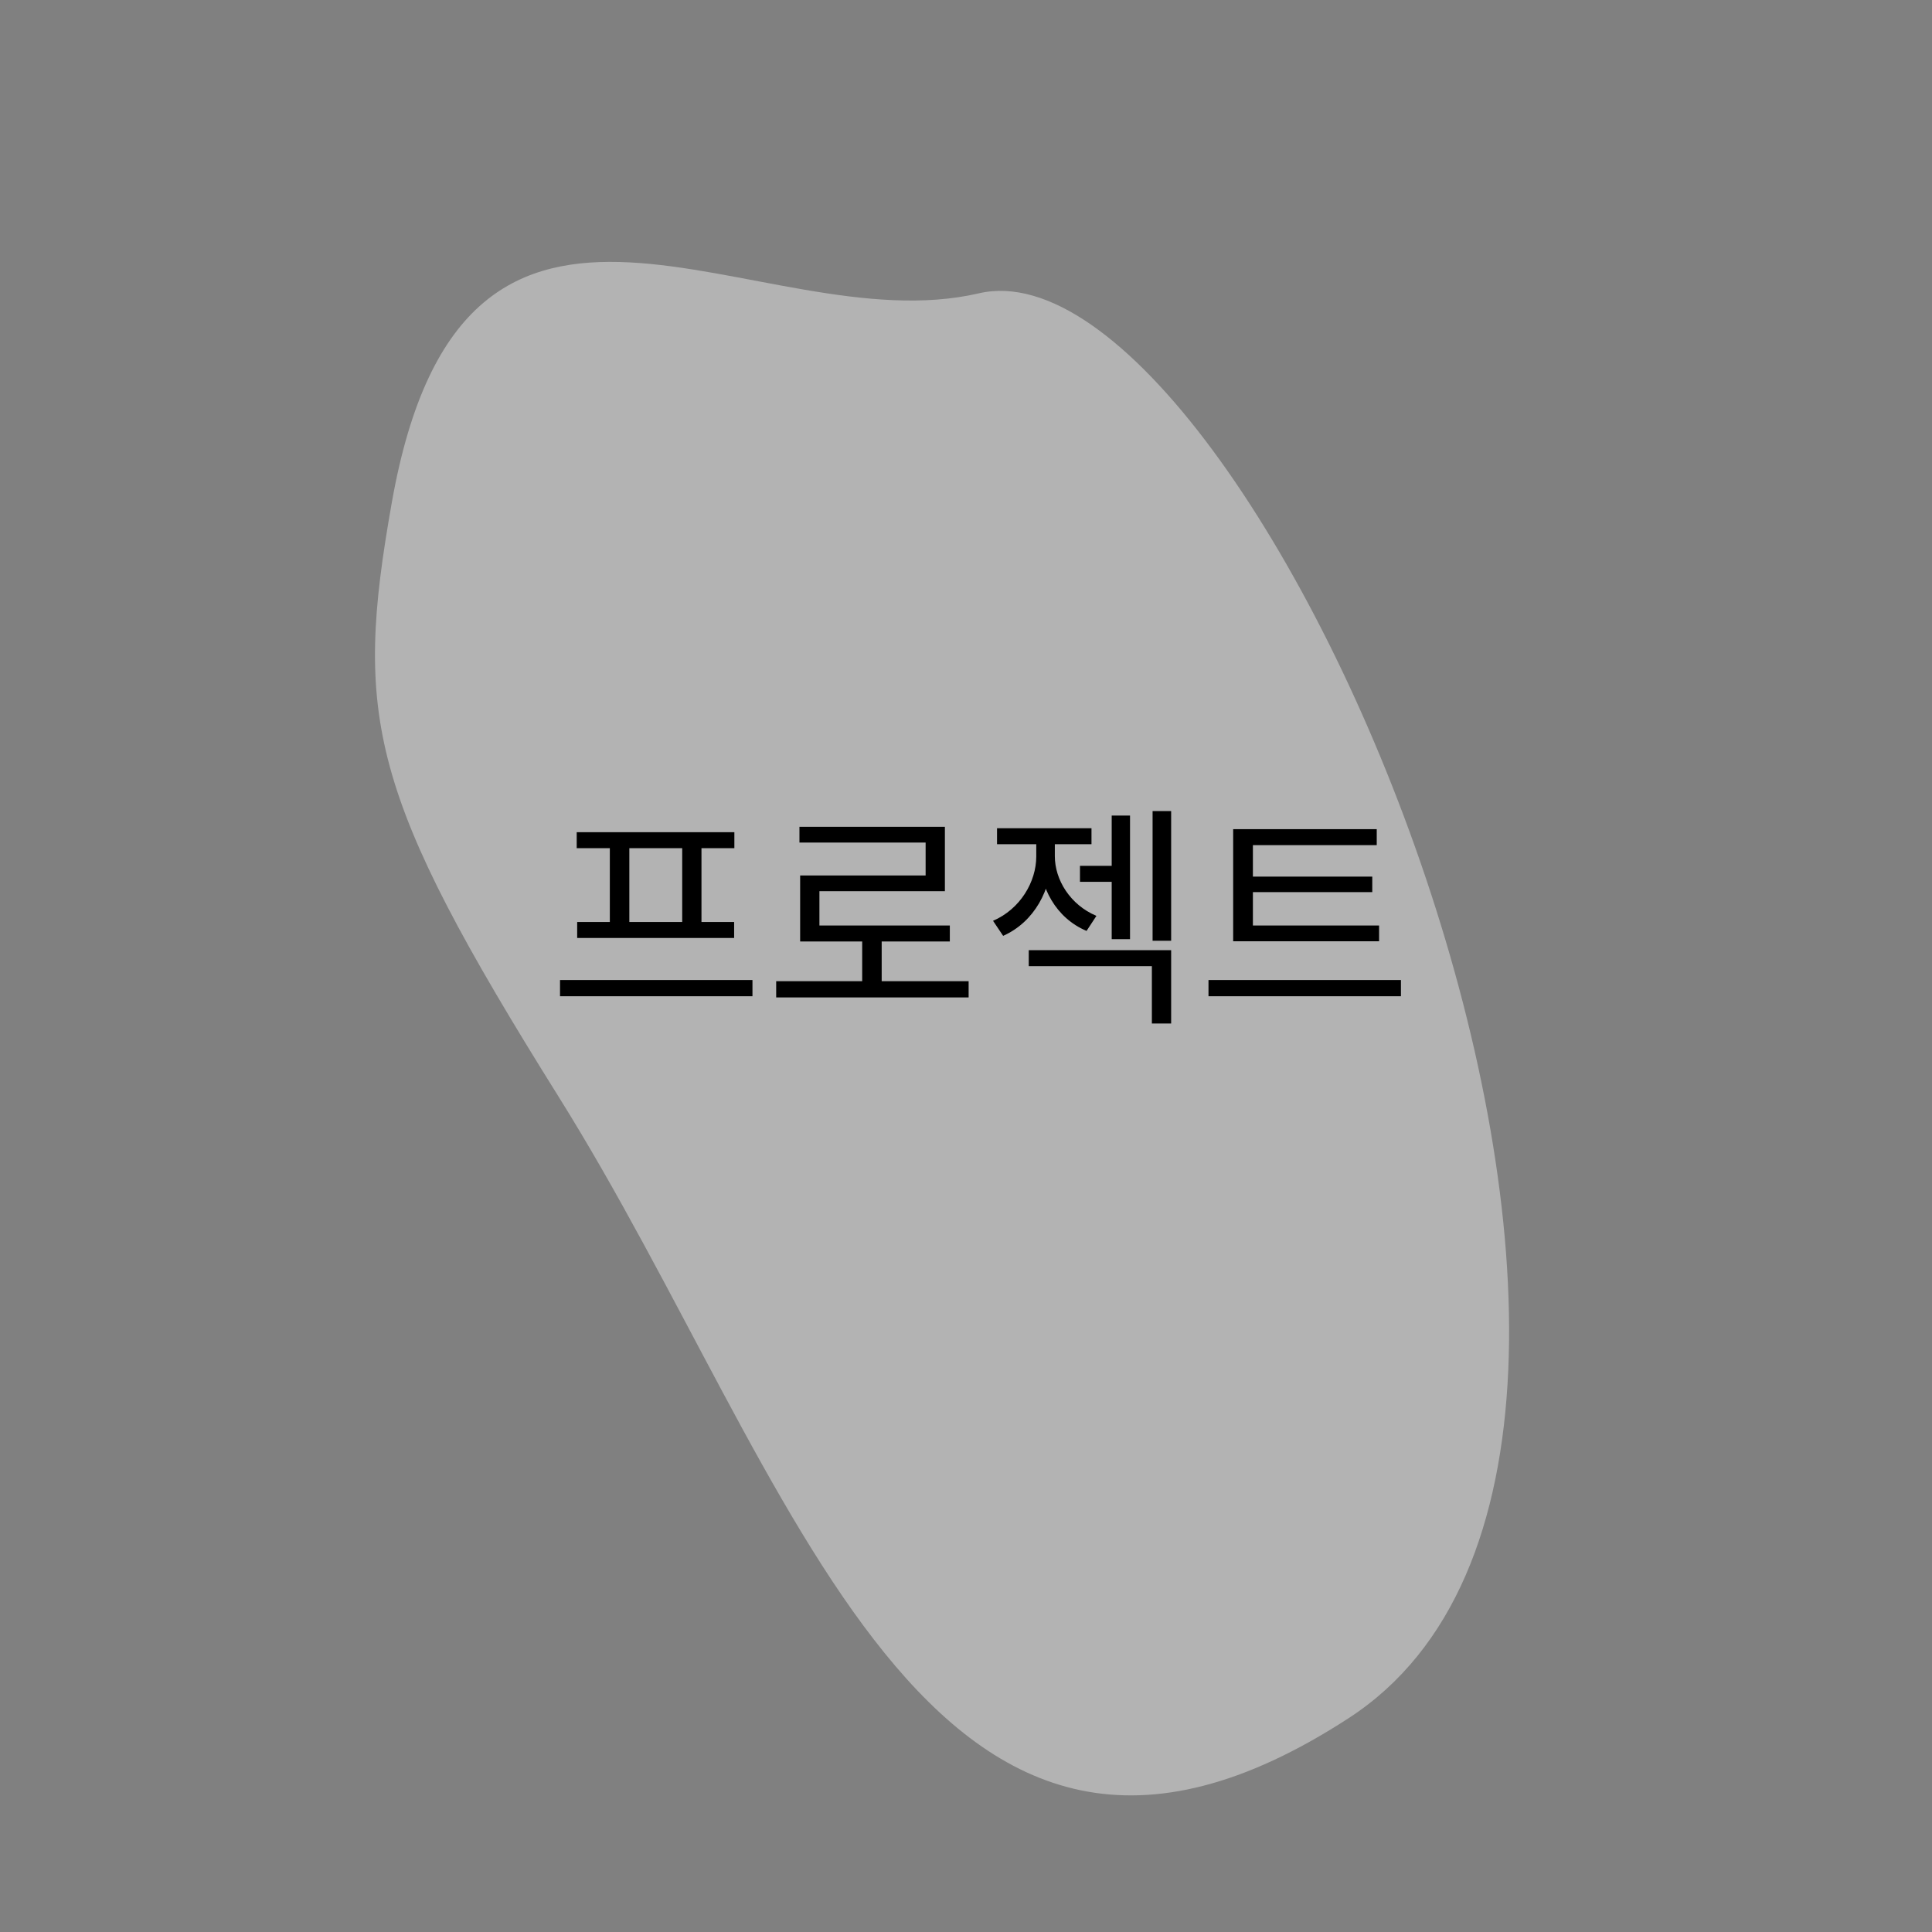 <svg width="148" height="148" viewBox="0 0 148 148" fill="none" xmlns="http://www.w3.org/2000/svg">
<rect x="0" y="0" width="148" height="148" fill="#808080" stroke="none"/>
<path d="M42.809 84.041C28.264 60.786 27.091 54.99 30.016 38.484C35.617 6.877 58.047 26.407 74.98 22.471C96.147 17.552 135.708 110.541 103.338 131.602C70.969 152.663 60.992 113.11 42.809 84.041Z" fill="white" fill-opacity="0.4"/>
<path d="M42.9 75.074V76.316H57.642V75.074H42.9ZM44.178 63.752V64.976H56.256V63.752H44.178ZM44.214 70.628V71.852H56.238V70.628H44.214ZM46.716 64.886V70.754H48.21V64.886H46.716ZM52.26 64.886V70.754H53.736V64.886H52.26ZM59.459 75.164V76.406H74.201V75.164H59.459ZM66.047 71.672V75.686H67.541V71.672H66.047ZM61.241 63.338V64.544H70.907V67.064H61.295V71.528H62.771V68.27H72.383V63.338H61.241ZM61.295 70.898V72.122H72.761V70.898H61.295ZM82.731 66.326V67.55H85.701V66.326H82.731ZM85.161 62.474V71.942H86.565V62.474H85.161ZM79.383 64.274V65.606C79.383 67.55 78.159 69.638 76.071 70.538L76.845 71.69C79.239 70.628 80.553 68.126 80.553 65.606V64.274H79.383ZM79.635 64.274V65.588C79.635 67.946 80.877 70.322 83.235 71.312L83.991 70.16C81.975 69.314 80.805 67.388 80.805 65.588V64.274H79.635ZM76.377 63.446V64.67H83.613V63.446H76.377ZM88.293 62.132V72.068H89.715V62.132H88.293ZM78.807 72.788V74.012H88.239V78.404H89.715V72.788H78.807ZM94.466 70.898V72.104H105.644V70.898H94.466ZM92.576 75.074V76.316H107.318V75.074H92.576ZM94.466 63.518V71.276H95.978V64.742H105.464V63.518H94.466ZM95.492 67.154V68.342H105.122V67.154H95.492Z" fill="black"/>
</svg>
